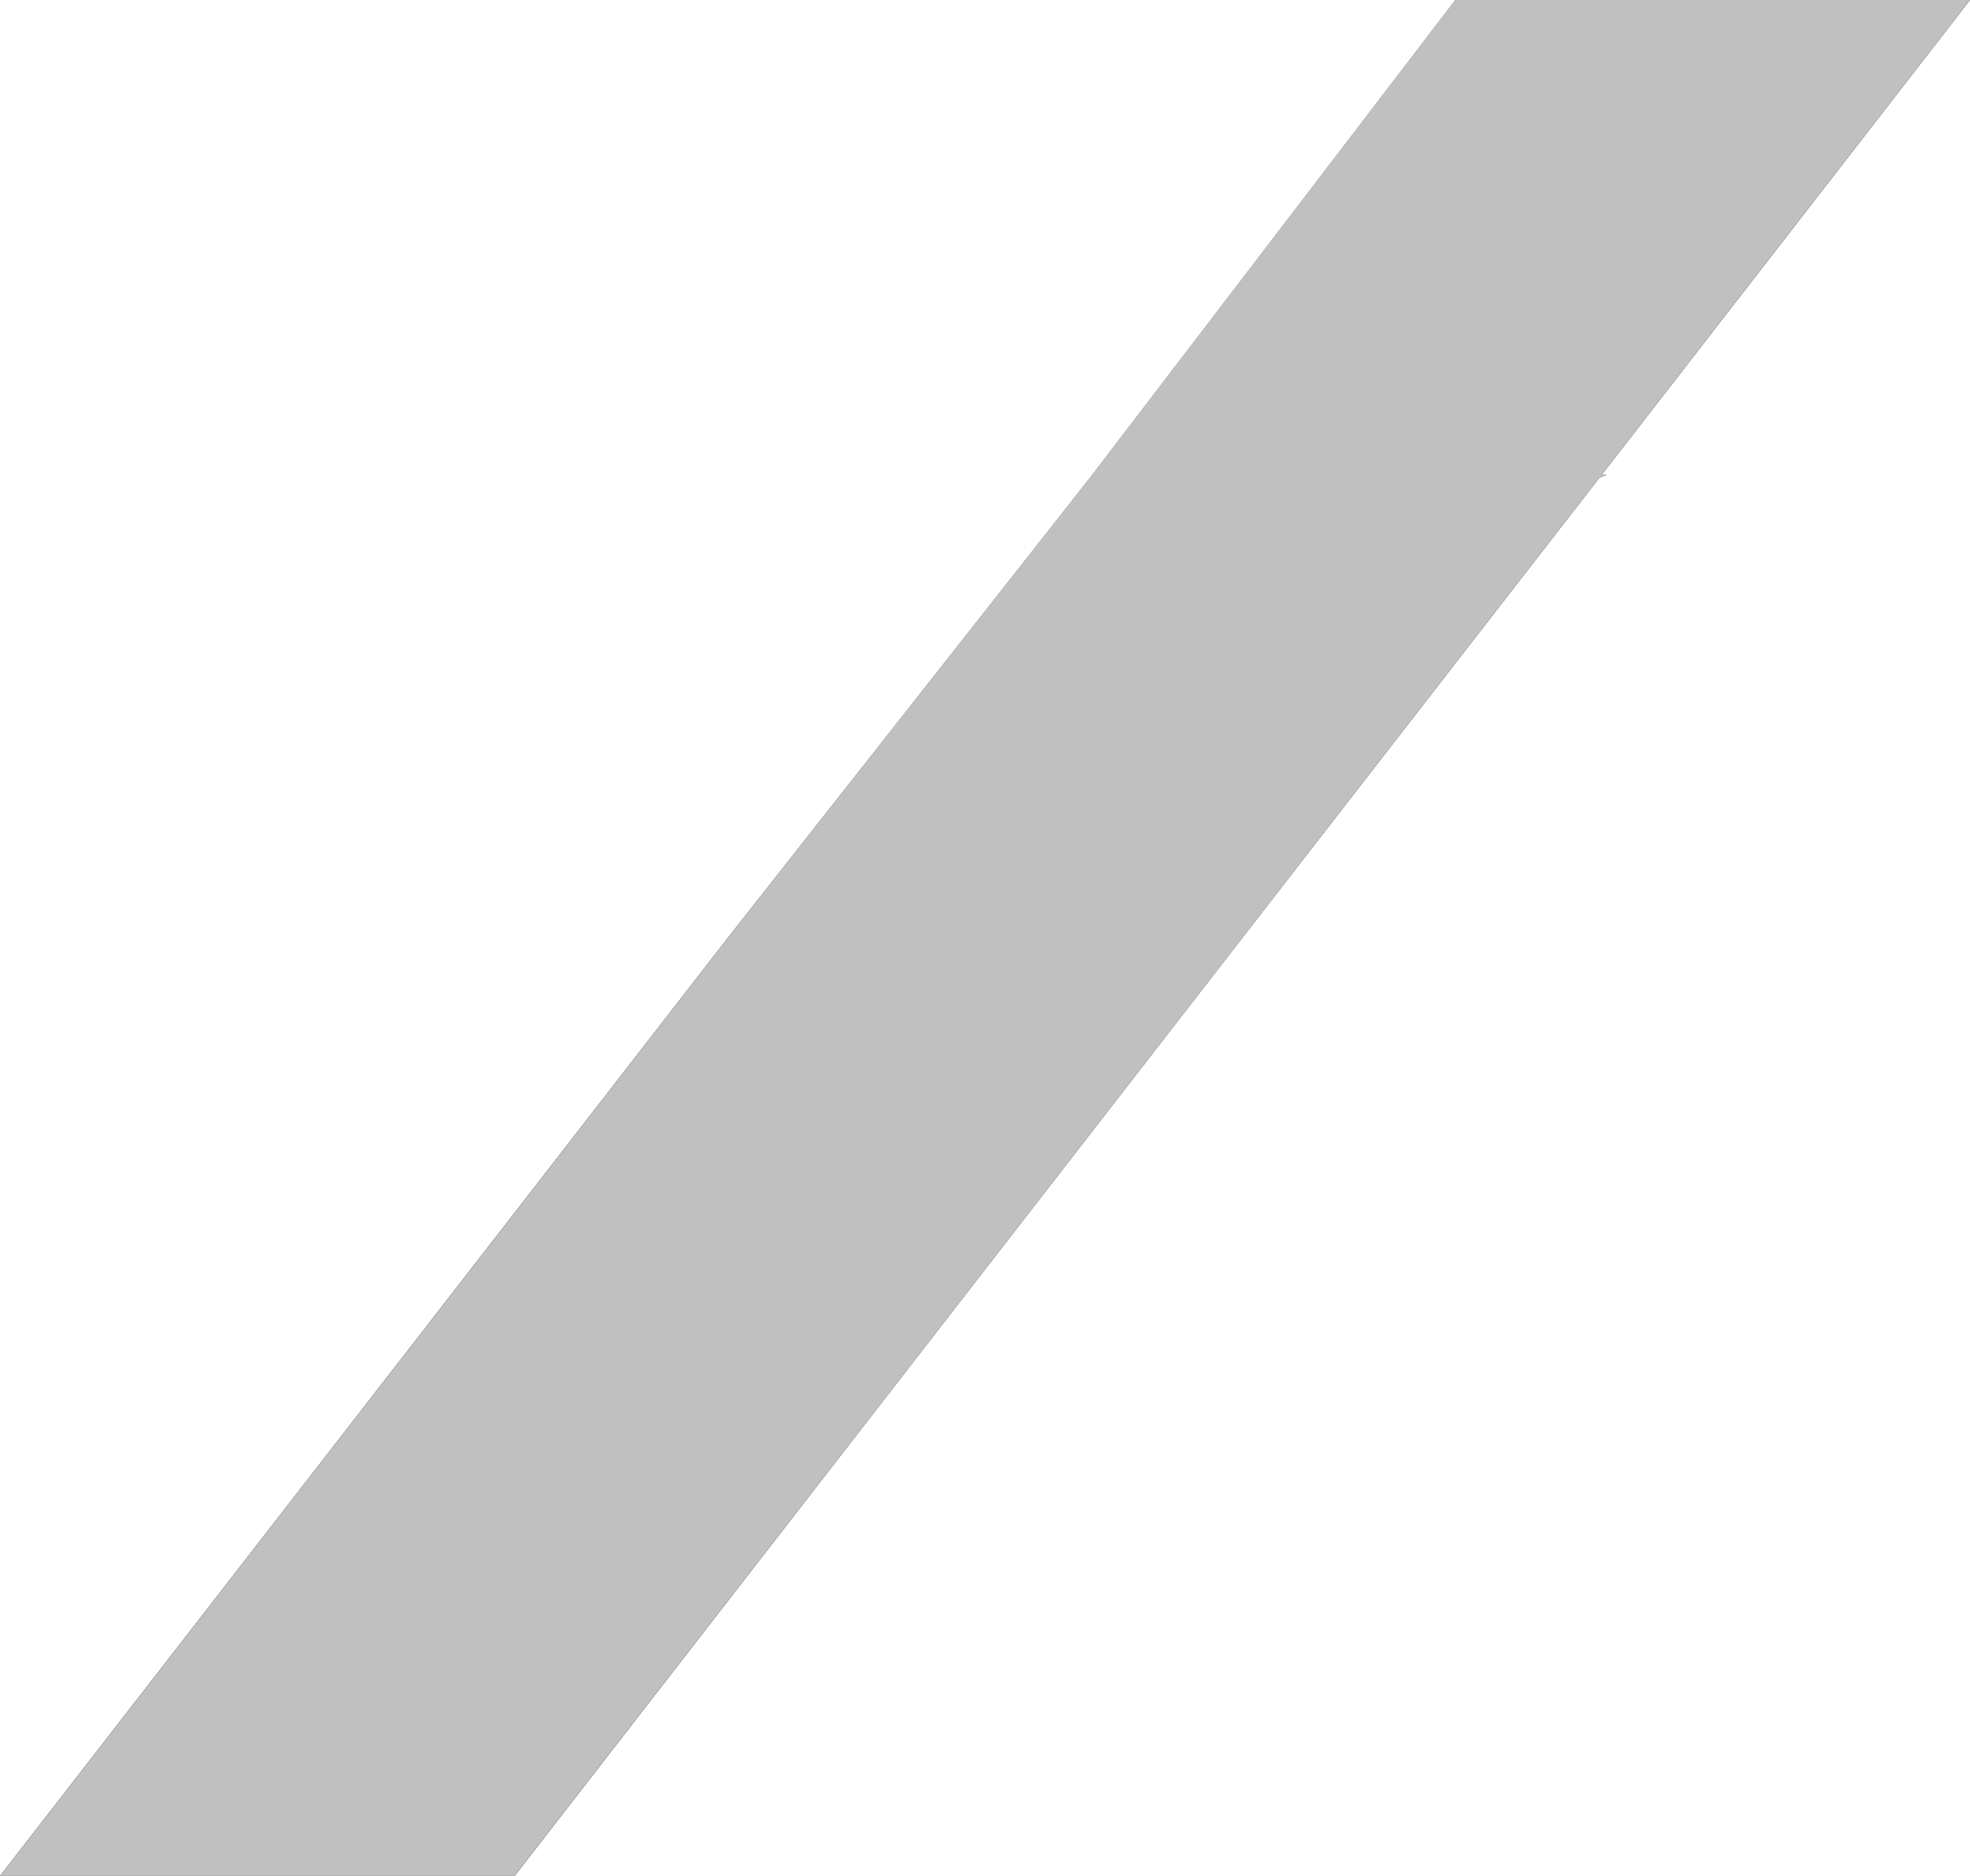 <svg xmlns="http://www.w3.org/2000/svg" width="21" height="20" viewBox="0 0 21 20">
  <g id="_02" data-name="02" transform="translate(-1819 -530)">
    <g id="_02-2" data-name="02" transform="translate(1819 530)">
      <path id="패스_11" data-name="패스 11" d="M15.515,0l-3.9,5.1L7.758,10,0,20H5.485L10.5,13.535,13.242,10,17.05,5.092l.075-.029h-.052L21,0Z"/>
    </g>
    <path id="Color_Overlay" data-name="Color Overlay" d="M1819,550l7.758-10,3.853-4.9,3.9-5.1H1840l-3.927,5.063h.052l-.075.029L1832.243,540l-2.742,3.535L1824.484,550Z" fill="silver"/>
  </g>
</svg>

